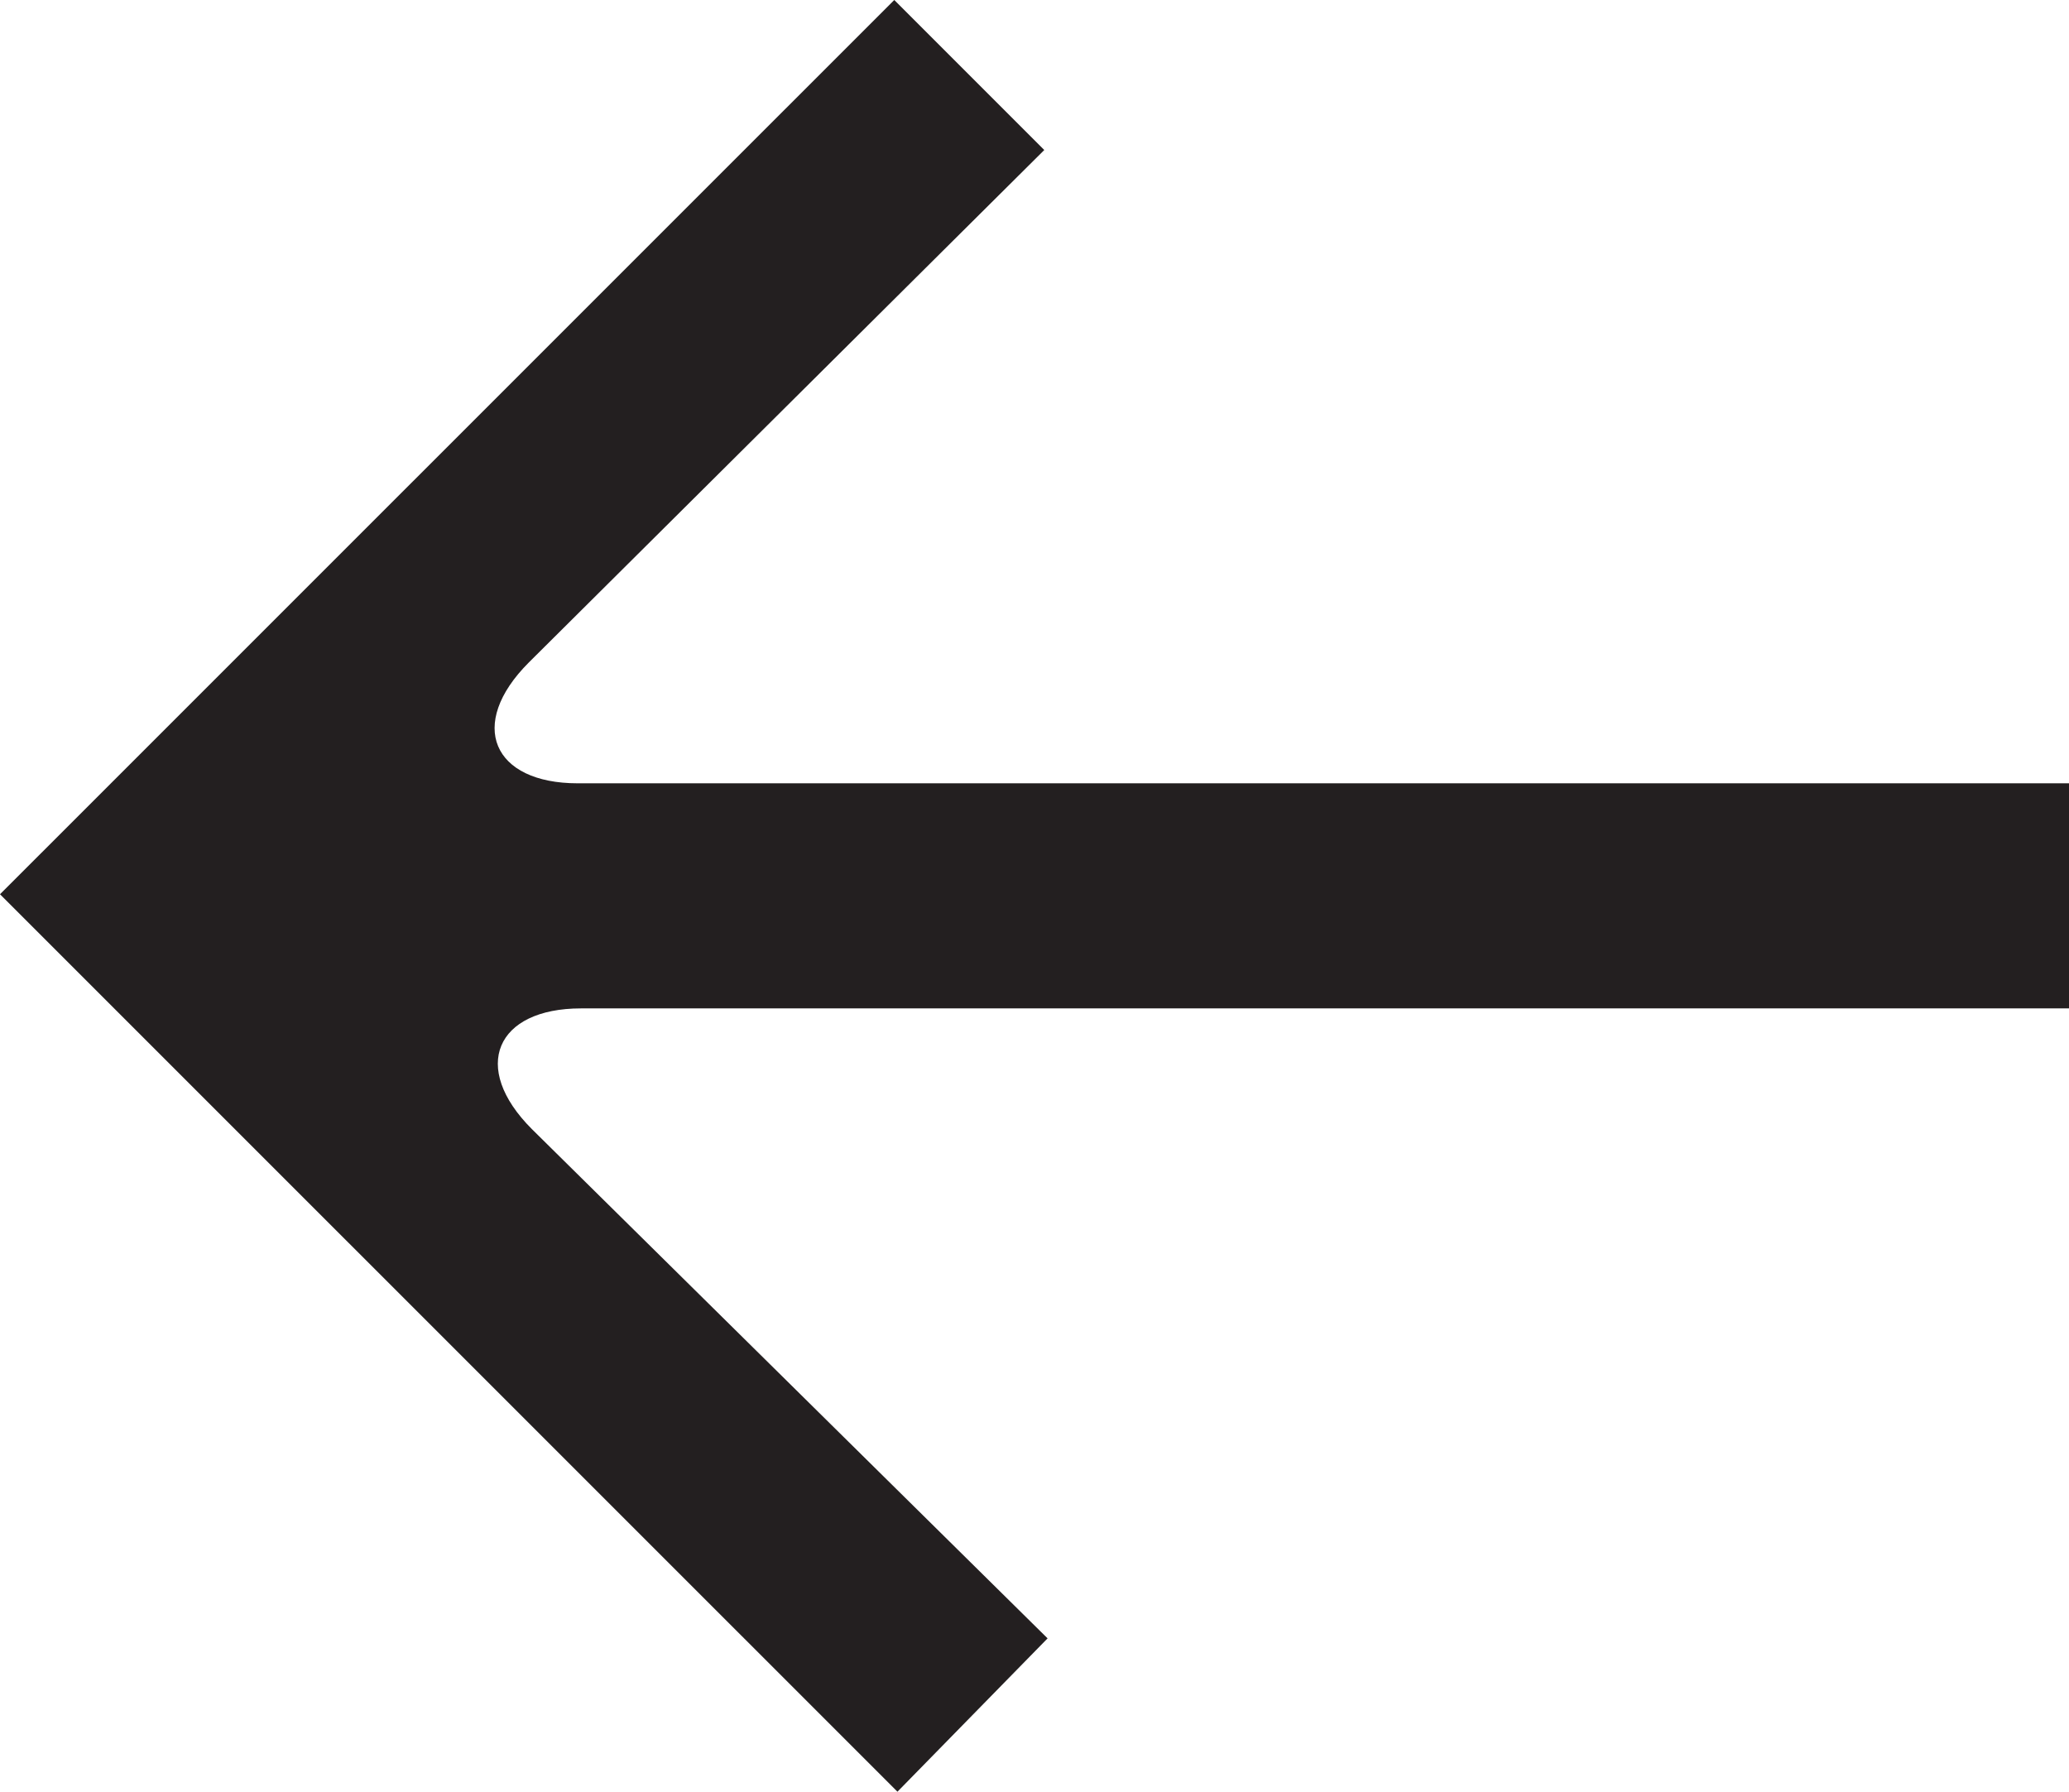 <?xml version="1.0" encoding="UTF-8"?>
<svg id="Layer_1" data-name="Layer 1" xmlns="http://www.w3.org/2000/svg" width="346.477" height="300" viewBox="0 0 346.477 300">
  <defs>
    <style>
      .cls-1 {
        fill: #231f20;
      }
    </style>
  </defs>
  <path class="cls-1" d="M174.874,25.119L88.549,110.931c-10.39,10.39-6.029,20.224,8.188,20.224h249.74v37.689H97.293c-14.217,0-18.6,9.856-8.21,20.224l86.347,85.257-25.141,25.675L0,149.733,149.755,0l25.119,25.119Z"/>
</svg>